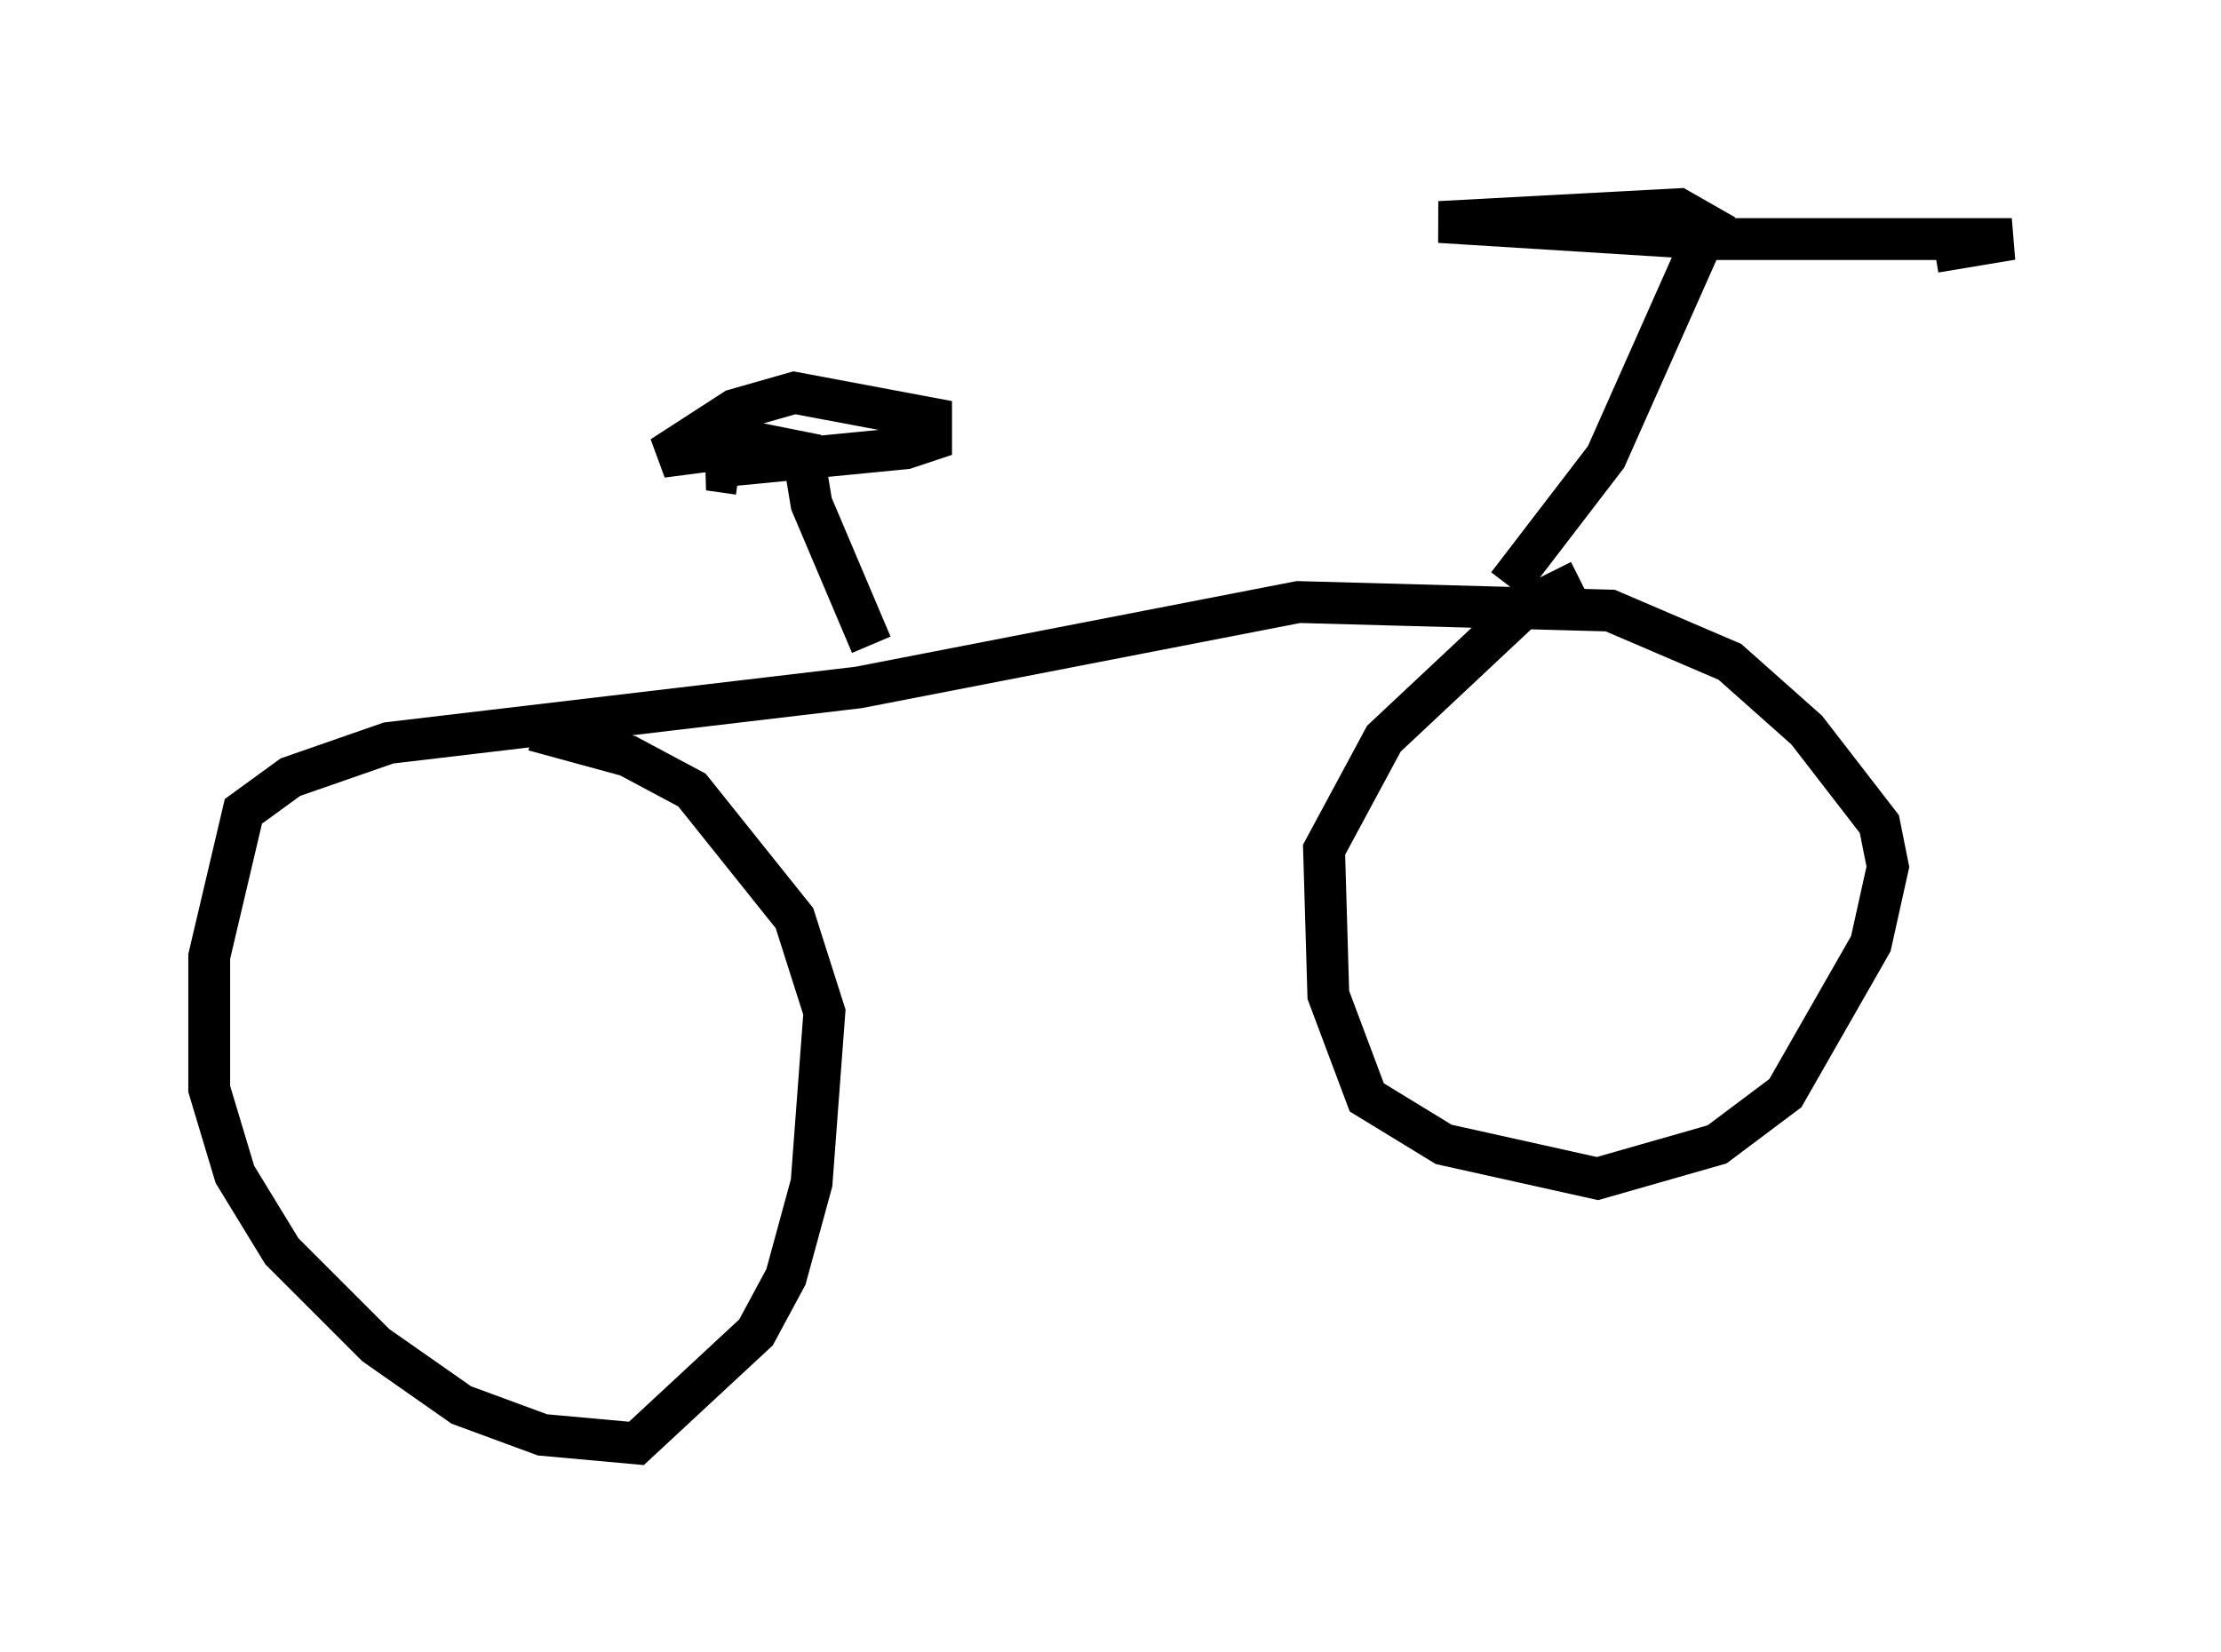 <?xml version="1.0" encoding="utf-8" ?>
<svg baseProfile="full" height="39.502" version="1.1" width="53.08" xmlns="http://www.w3.org/2000/svg" xmlns:ev="http://www.w3.org/2001/xml-events" xmlns:xlink="http://www.w3.org/1999/xlink"><defs /><rect fill="white" height="39.502" width="53.08" x="0" y="0" /><path d="M39.811, 14.596 m-2.042, -0.715 l-1.429, 0.715 -3.267, 3.063 l-1.429, 2.654 0.102, 3.471 l0.919, 2.45 1.838, 1.123 l3.675, 0.817 2.858, -0.817 l1.633, -1.225 2.042, -3.573 l0.408, -1.838 -0.204, -1.021 l-1.735, -2.246 -1.838, -1.633 l-2.858, -1.225 -7.452, -0.204 l-10.515, 2.042 -11.229, 1.327 l-2.348, 0.817 -1.123, 0.817 l-0.817, 3.471 0.0, 3.165 l0.613, 2.042 1.123, 1.838 l2.246, 2.246 2.042, 1.429 l1.94, 0.715 2.246, 0.204 l2.858, -2.654 0.715, -1.327 l0.613, -2.246 0.306, -4.083 l-0.715, -2.246 -2.45, -3.063 l-1.531, -0.817 -2.246, -0.613 m23.275, -3.471 l2.348, -3.063 2.45, -5.513 l-0.715, -0.408 -5.717, 0.306 l6.533, 0.408 7.146, 0.0 l-1.838, 0.306 m-25.419, 9.392 l-1.429, -3.369 -0.204, -1.225 l-1.021, -0.204 -2.348, 0.306 l1.735, -1.123 1.429, -0.408 l3.267, 0.613 0.0, 0.51 l-0.613, 0.204 -4.185, 0.408 l-0.51, 0.102 0.715, 0.102 " fill="none" stroke="black" stroke-width="1" /></svg>